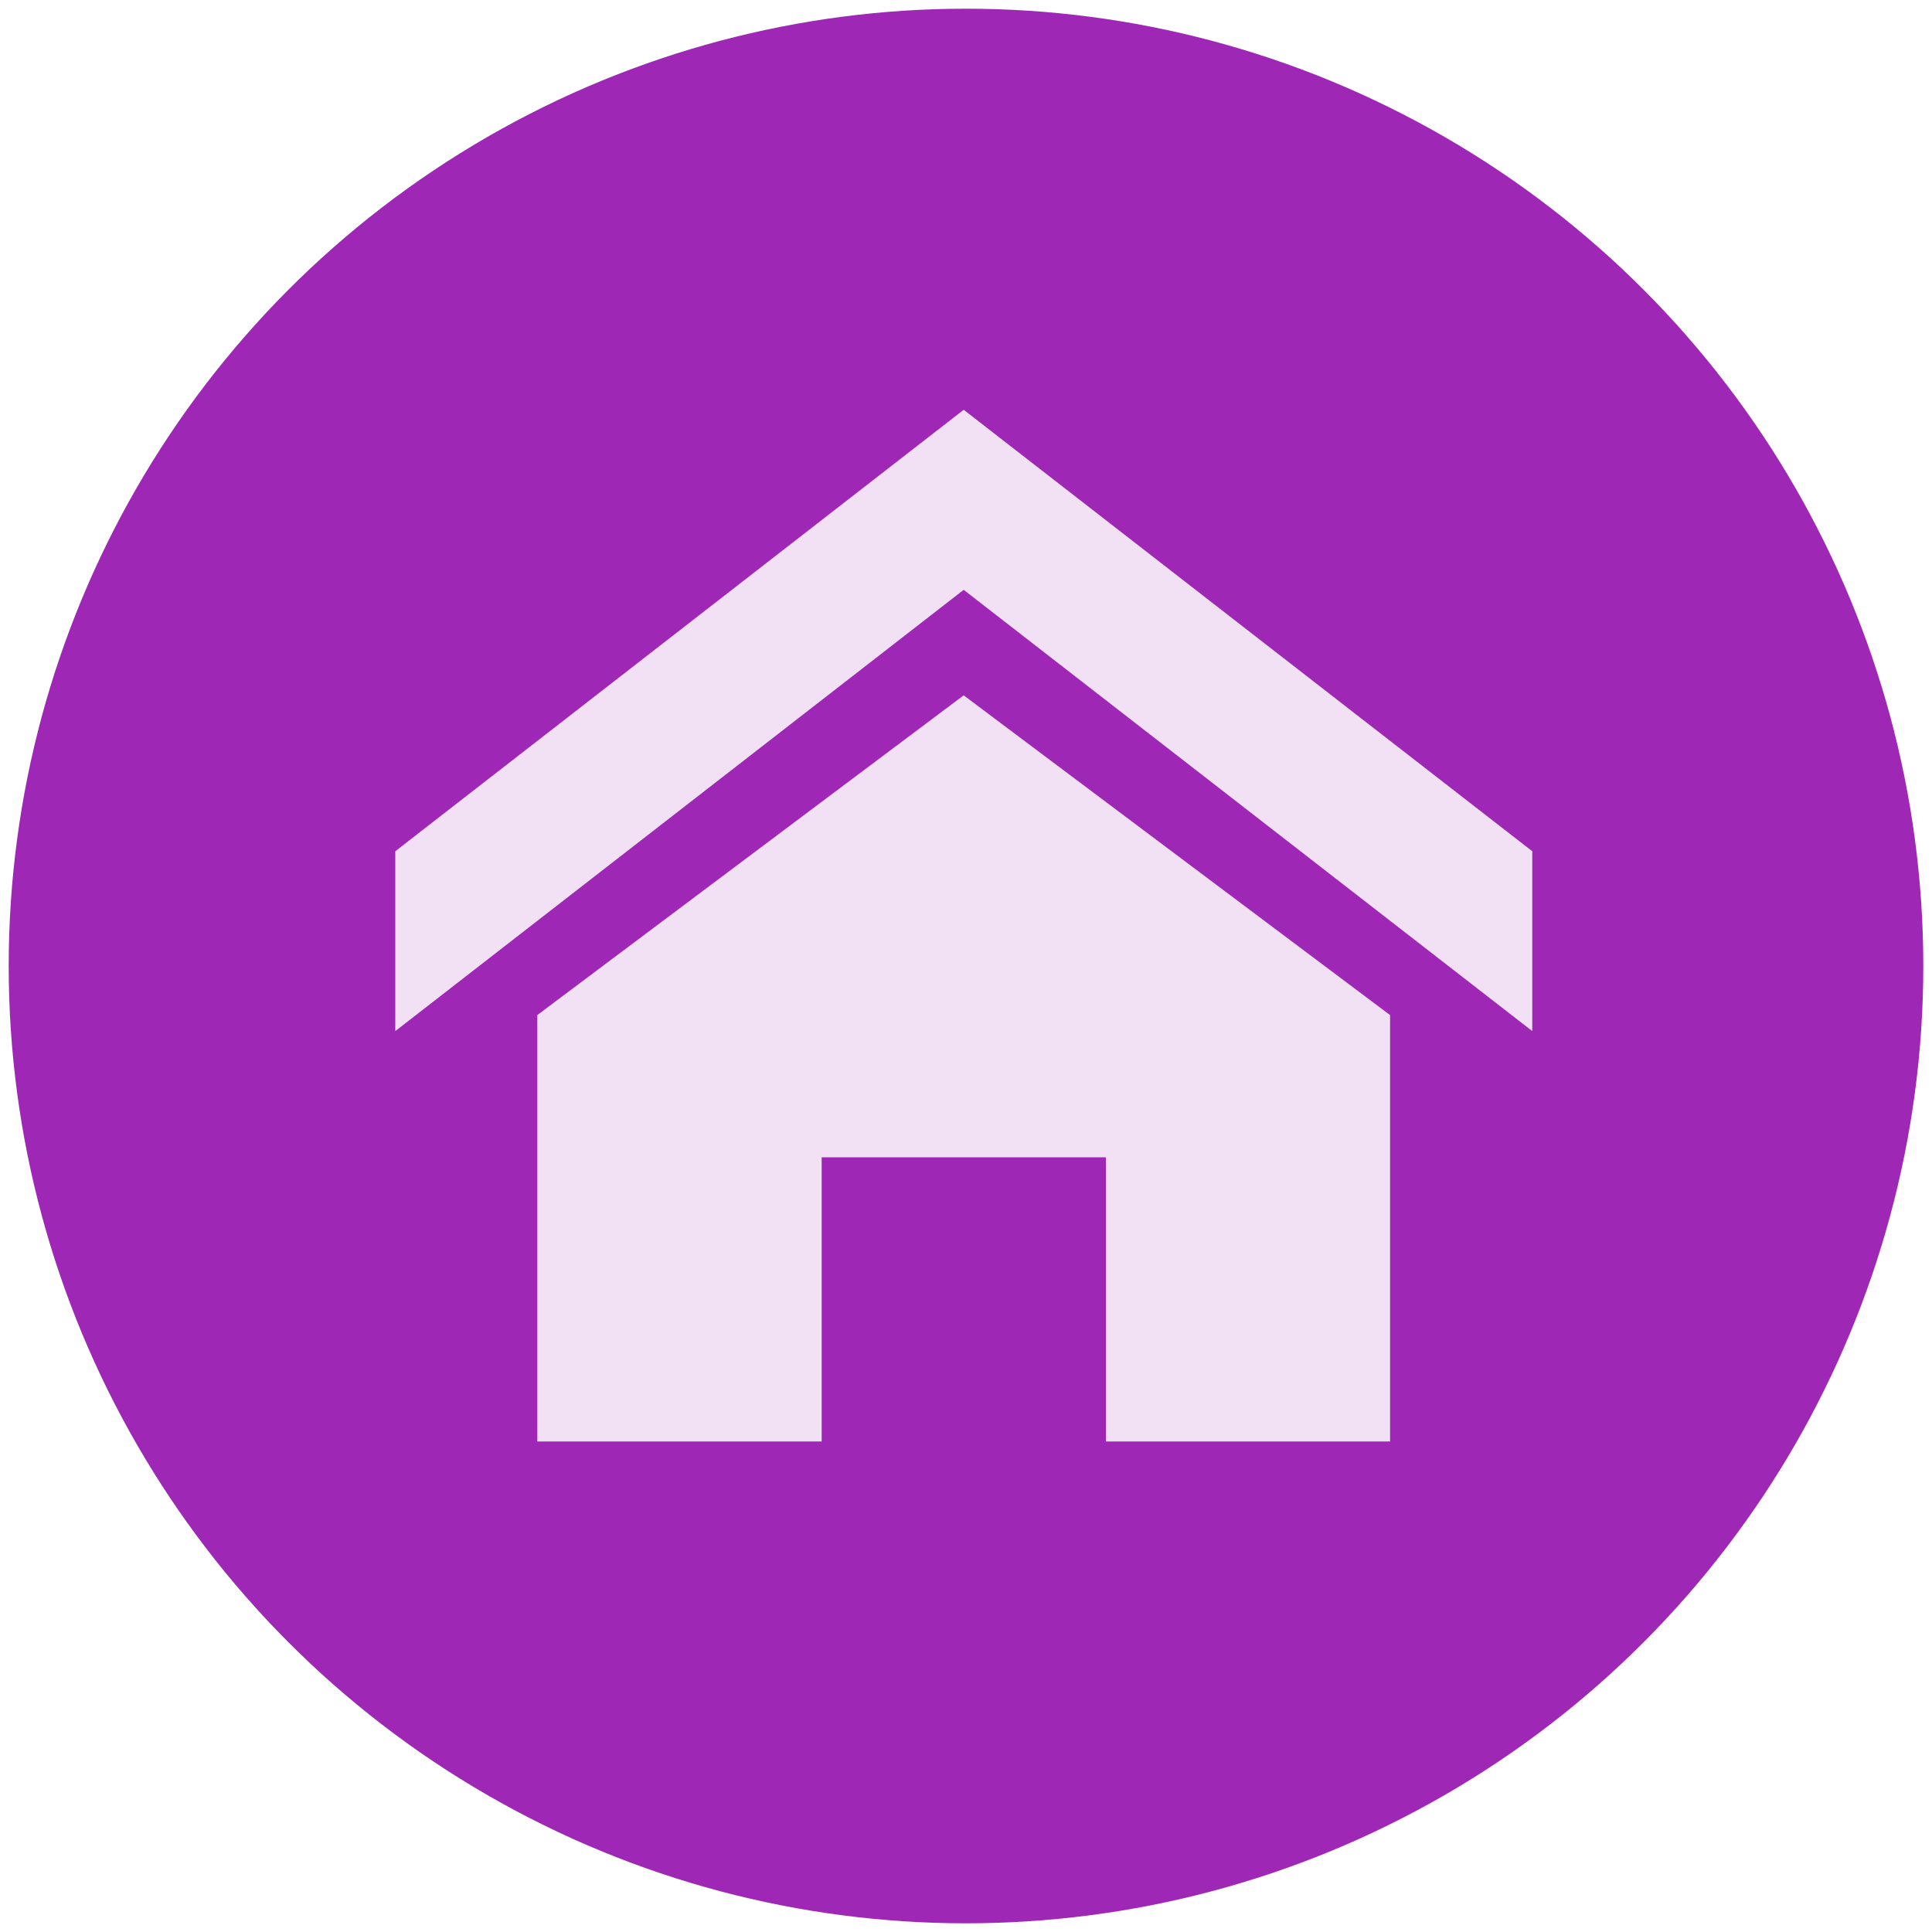 <?xml version="1.0" encoding="UTF-8"?><svg id="Layer_1" xmlns="http://www.w3.org/2000/svg" viewBox="0 0 100 100"><defs><style>.cls-1{fill:#f2e1f4;}.cls-2{fill:#9e28b5;}</style></defs><circle class="cls-2" cx="50" cy="50" r="49.55"/><polygon class="cls-1" points="79.31 53.37 49.88 30.53 20.46 53.37 20.46 44.06 49.88 21.21 79.31 44.06 79.31 53.37 79.31 53.37"/><polygon class="cls-1" points="71.95 52.54 71.95 74.61 57.24 74.61 57.24 59.9 42.53 59.9 42.53 74.61 27.81 74.61 27.81 52.54 49.88 35.99 71.95 52.54"/></svg>